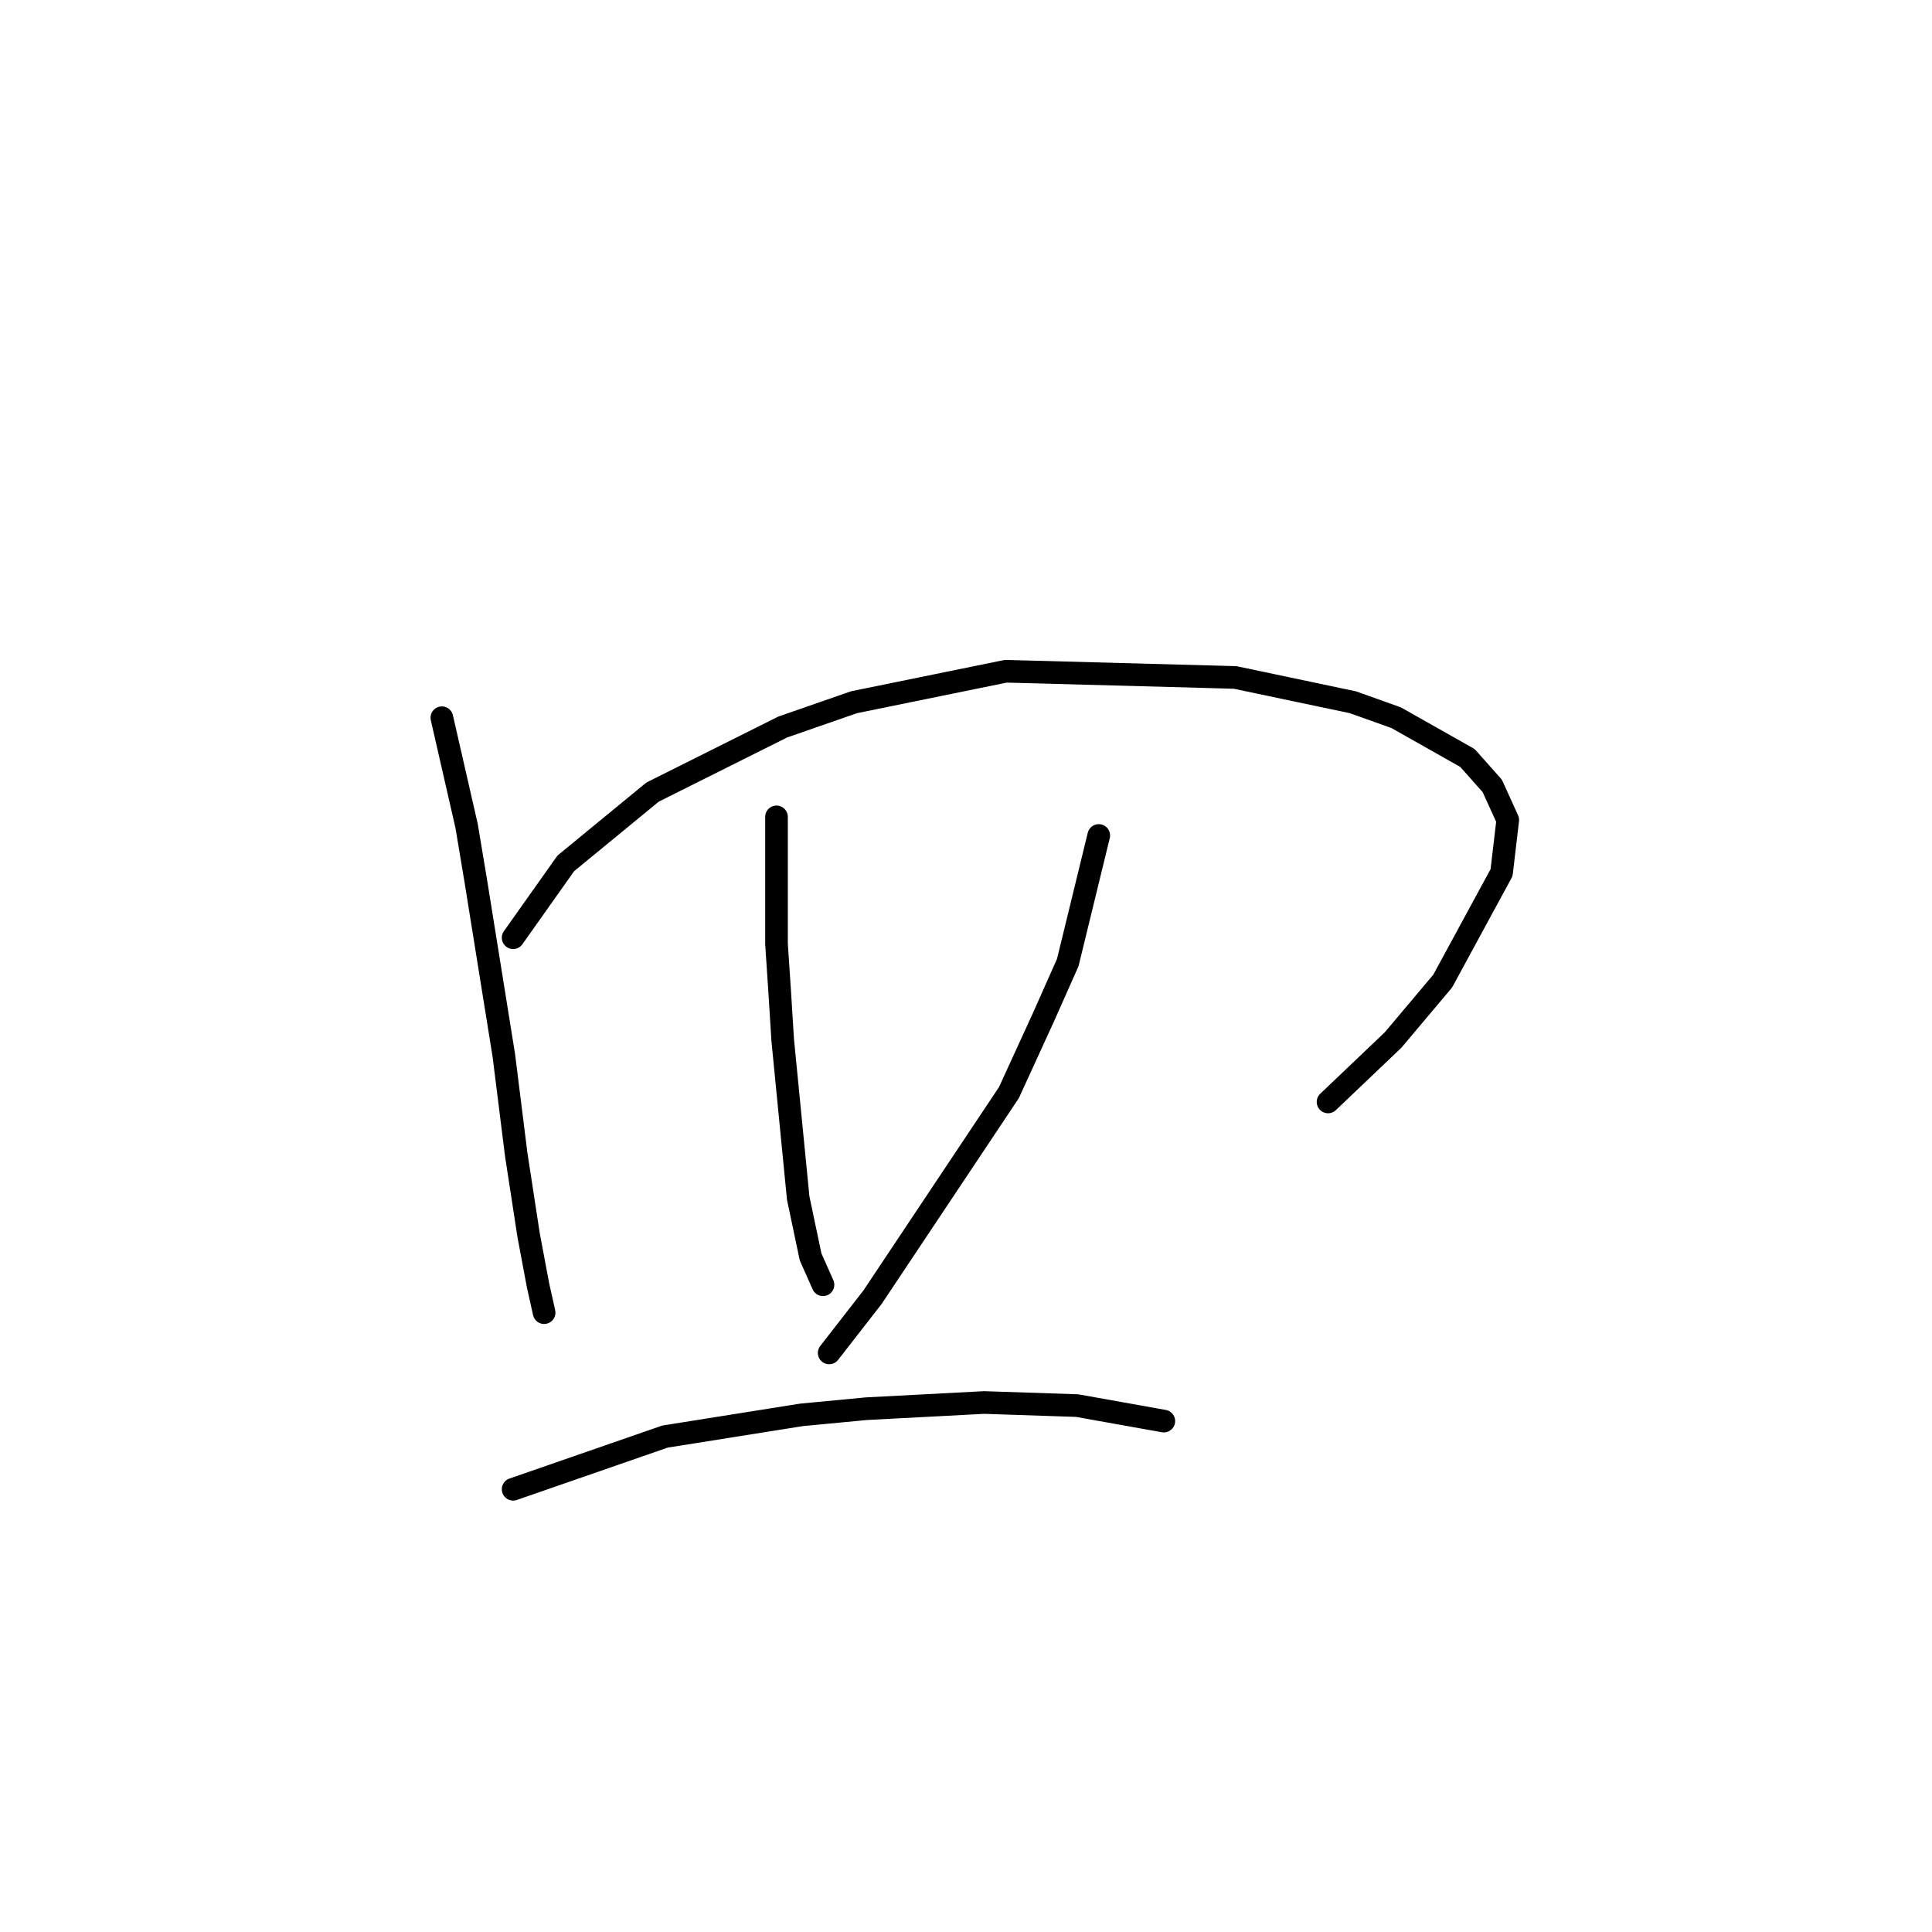<?xml version="1.0" standalone="no"?>
    <svg width="256" height="256" xmlns="http://www.w3.org/2000/svg" version="1.1">
    <polyline stroke="black" stroke-width="3" stroke-linecap="round" fill="transparent" stroke-linejoin="round" points="58.549 95.102 61.834 109.472 63.066 116.863 66.761 139.855 68.403 152.993 70.045 163.668 71.277 170.237 72.098 173.932 72.098 173.932 " />
        <polyline stroke="black" stroke-width="3" stroke-linecap="round" fill="transparent" stroke-linejoin="round" points="67.993 124.253 74.972 114.399 86.468 104.956 103.712 96.334 113.155 93.05 133.273 88.944 163.656 89.765 179.257 93.05 185.005 95.102 194.448 100.44 197.733 104.135 199.786 108.651 198.965 115.631 191.164 130.001 184.595 137.802 175.973 146.013 175.973 146.013 " />
        <polyline stroke="black" stroke-width="3" stroke-linecap="round" fill="transparent" stroke-linejoin="round" points="102.891 108.241 102.891 125.074 103.302 131.233 103.712 137.802 105.765 158.741 107.407 166.542 109.05 170.237 109.05 170.237 " />
        <polyline stroke="black" stroke-width="3" stroke-linecap="round" fill="transparent" stroke-linejoin="round" points="145.591 110.704 141.485 127.538 138.2 134.928 133.684 144.781 115.619 171.879 109.871 179.269 109.871 179.269 " />
        <polyline stroke="black" stroke-width="3" stroke-linecap="round" fill="transparent" stroke-linejoin="round" points="67.993 197.335 88.111 190.355 106.176 187.481 114.798 186.66 130.399 185.839 142.717 186.249 154.213 188.302 154.213 188.302 " />
        </svg>